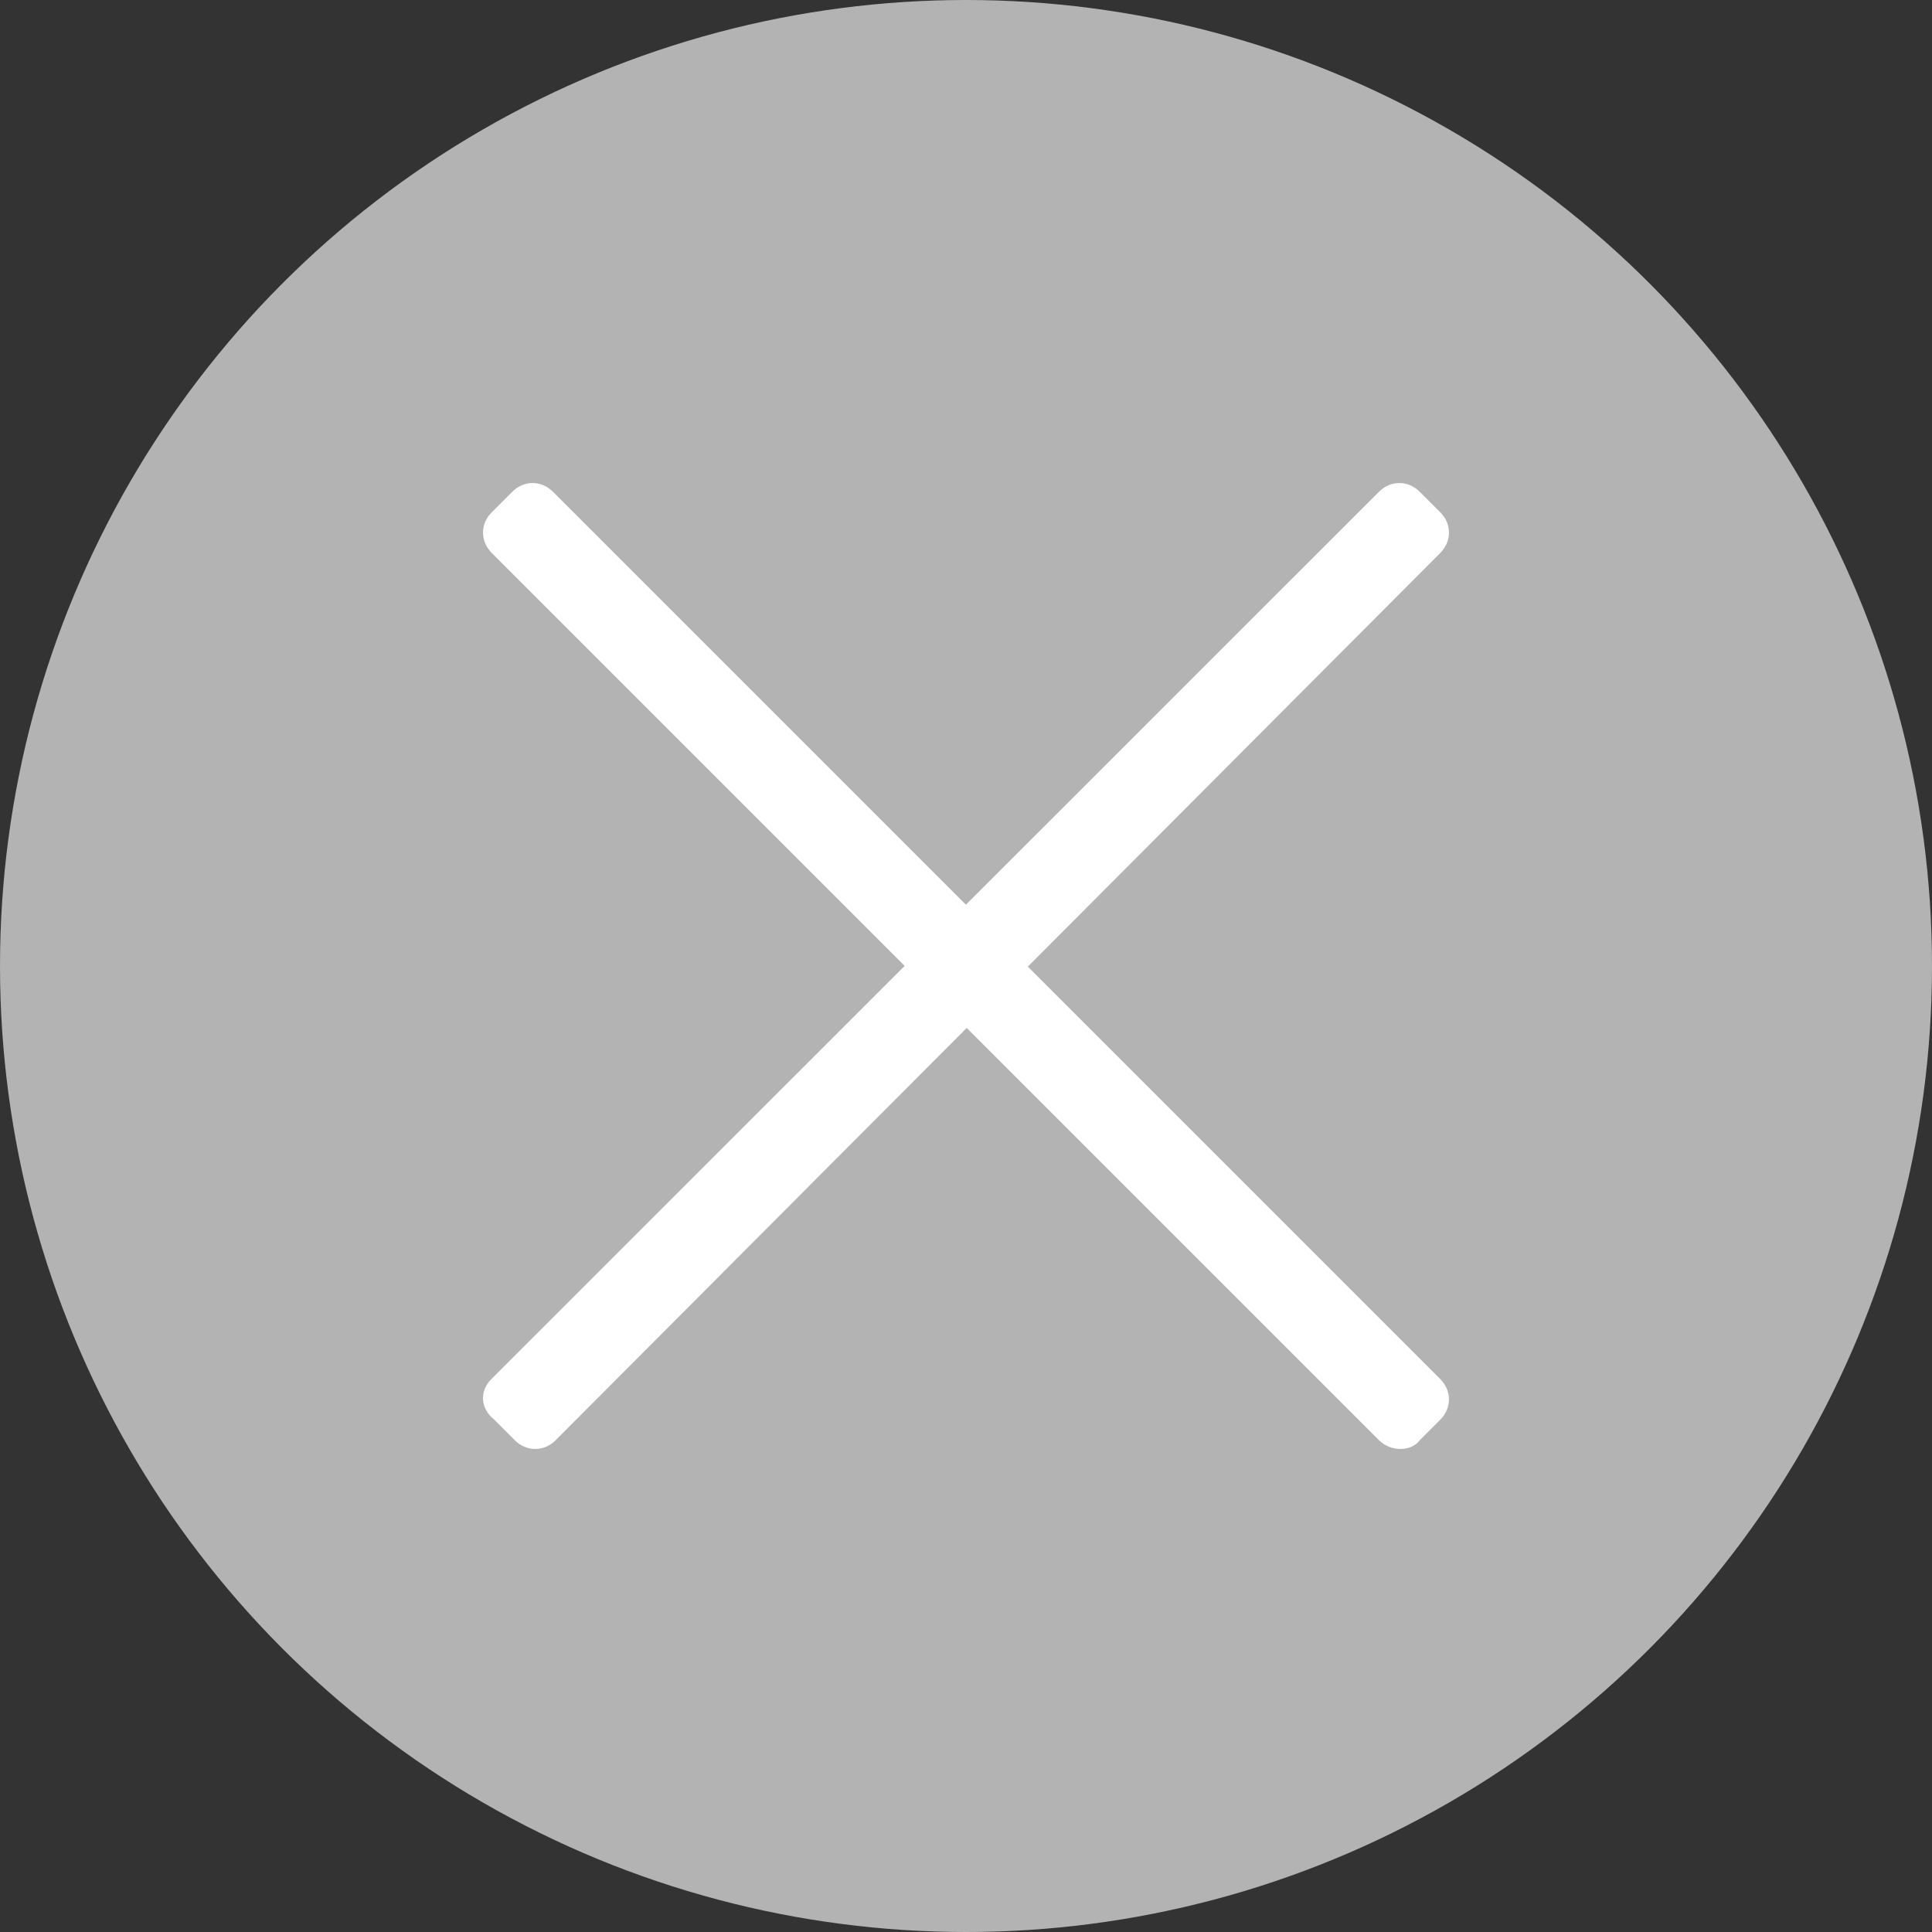 <?xml version="1.0" encoding="UTF-8"?>
<svg width="16px" height="16px" viewBox="0 0 16 16" version="1.1" xmlns="http://www.w3.org/2000/svg" xmlns:xlink="http://www.w3.org/1999/xlink">
    <rect x="0" y="0" width="16" height="16" fill="#333333" stroke="none"/>
    <!-- Generator: Sketch 47.1 (45422) - http://www.bohemiancoding.com/sketch -->
    <title>关闭</title>
    <desc>Created with Sketch.</desc>
    <g id="关闭">
        <circle id="Oval" fill="#B3B3B3" cx="8" cy="8" r="8"></circle>
        <path d="M11.42,11.927 L4.073,4.58 C3.976,4.483 3.976,4.338 4.073,4.242 L4.242,4.073 C4.338,3.976 4.483,3.976 4.58,4.073 L11.927,11.42 C12.024,11.517 12.024,11.662 11.927,11.758 L11.758,11.927 C11.686,12.024 11.517,12.024 11.42,11.927 Z" id="Shape" fill="#FFFFFF" fill-rule="nonzero"></path>
        <path d="M4.07,11.42 L11.42,4.073 C11.516,3.976 11.662,3.976 11.758,4.073 L11.927,4.242 C12.024,4.338 12.024,4.483 11.927,4.58 L4.602,11.927 C4.505,12.024 4.36,12.024 4.263,11.927 L4.094,11.758 C3.973,11.662 3.973,11.517 4.07,11.42 Z" id="Shape" fill="#FFFFFF" fill-rule="nonzero"></path>
    </g>
</svg>